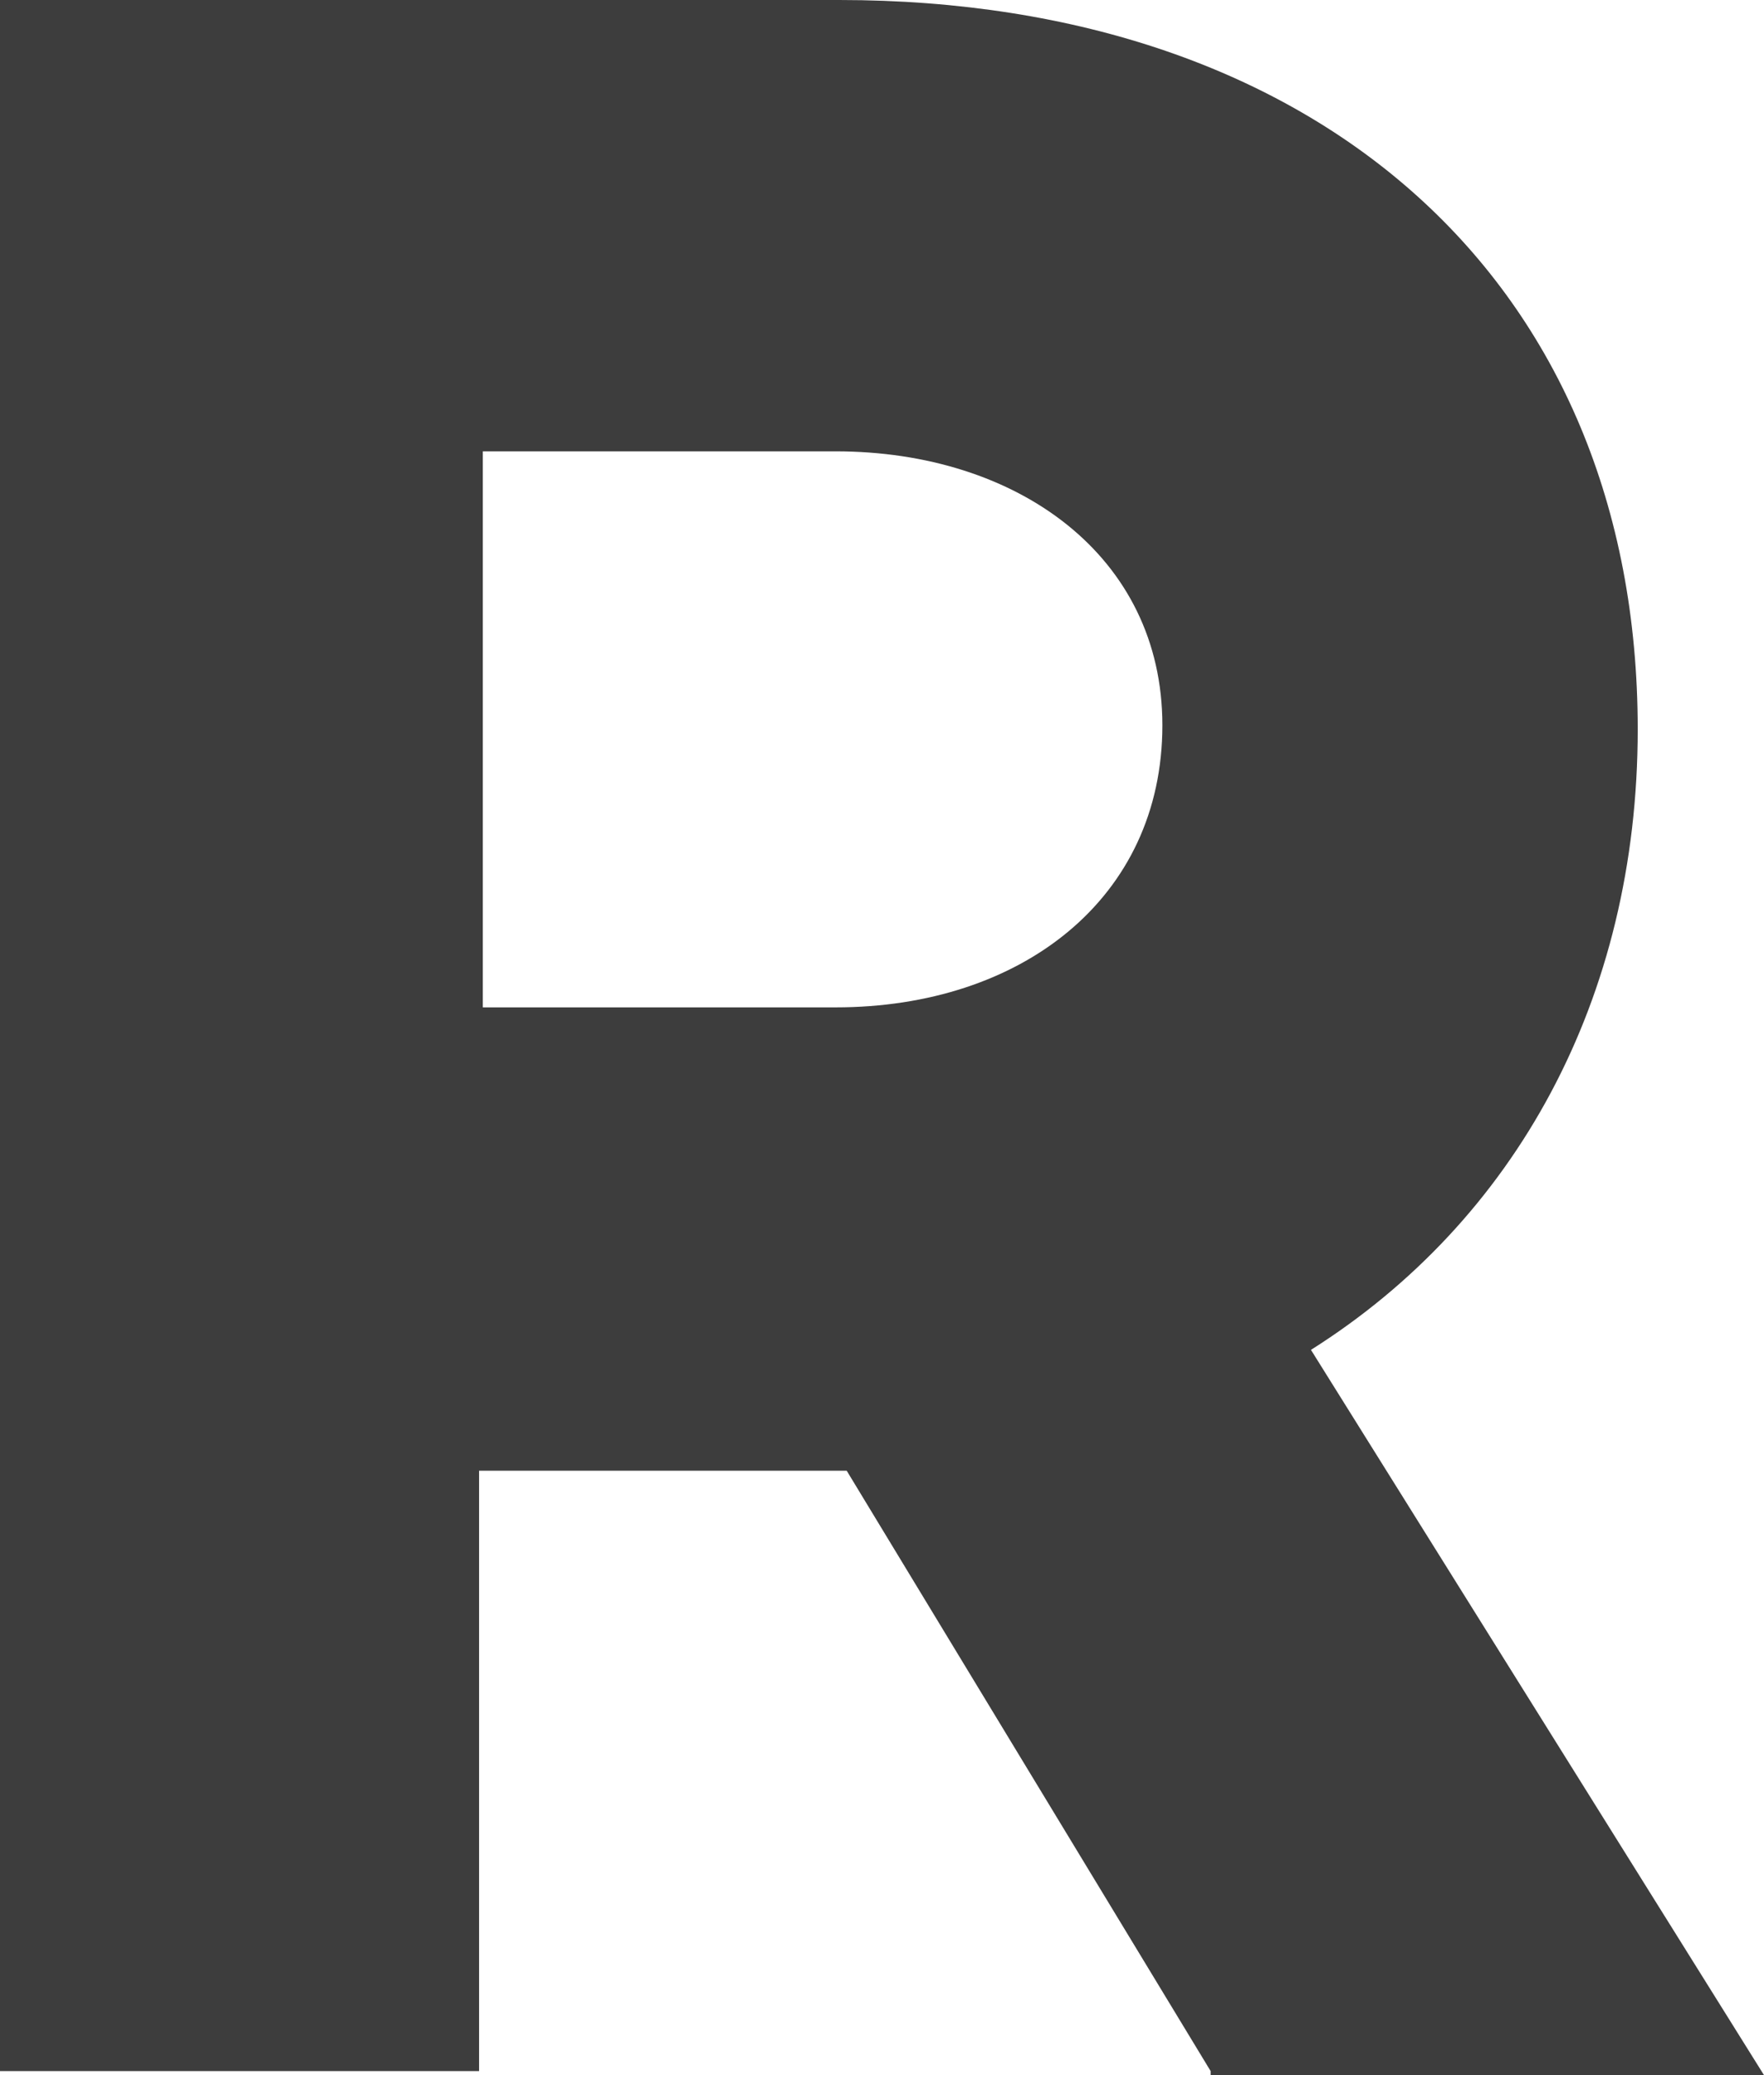 <svg preserveAspectRatio="none" viewBox="0 0 17 20" fill="none" xmlns="http://www.w3.org/2000/svg">
<path d="M11.667 19.961L8.16 14.175H8.124H4.617V19.961H0V0H8.088C12.705 0 15.783 2.718 15.783 7.029C15.783 9.631 14.602 11.767 12.634 13.01L17 20H11.667V19.961ZM4.653 9.709H8.053C9.842 9.709 11.202 8.66 11.202 6.99C11.202 5.359 9.806 4.35 8.053 4.35H4.653V9.709Z" fill="#3D3D3D"/>
</svg>
